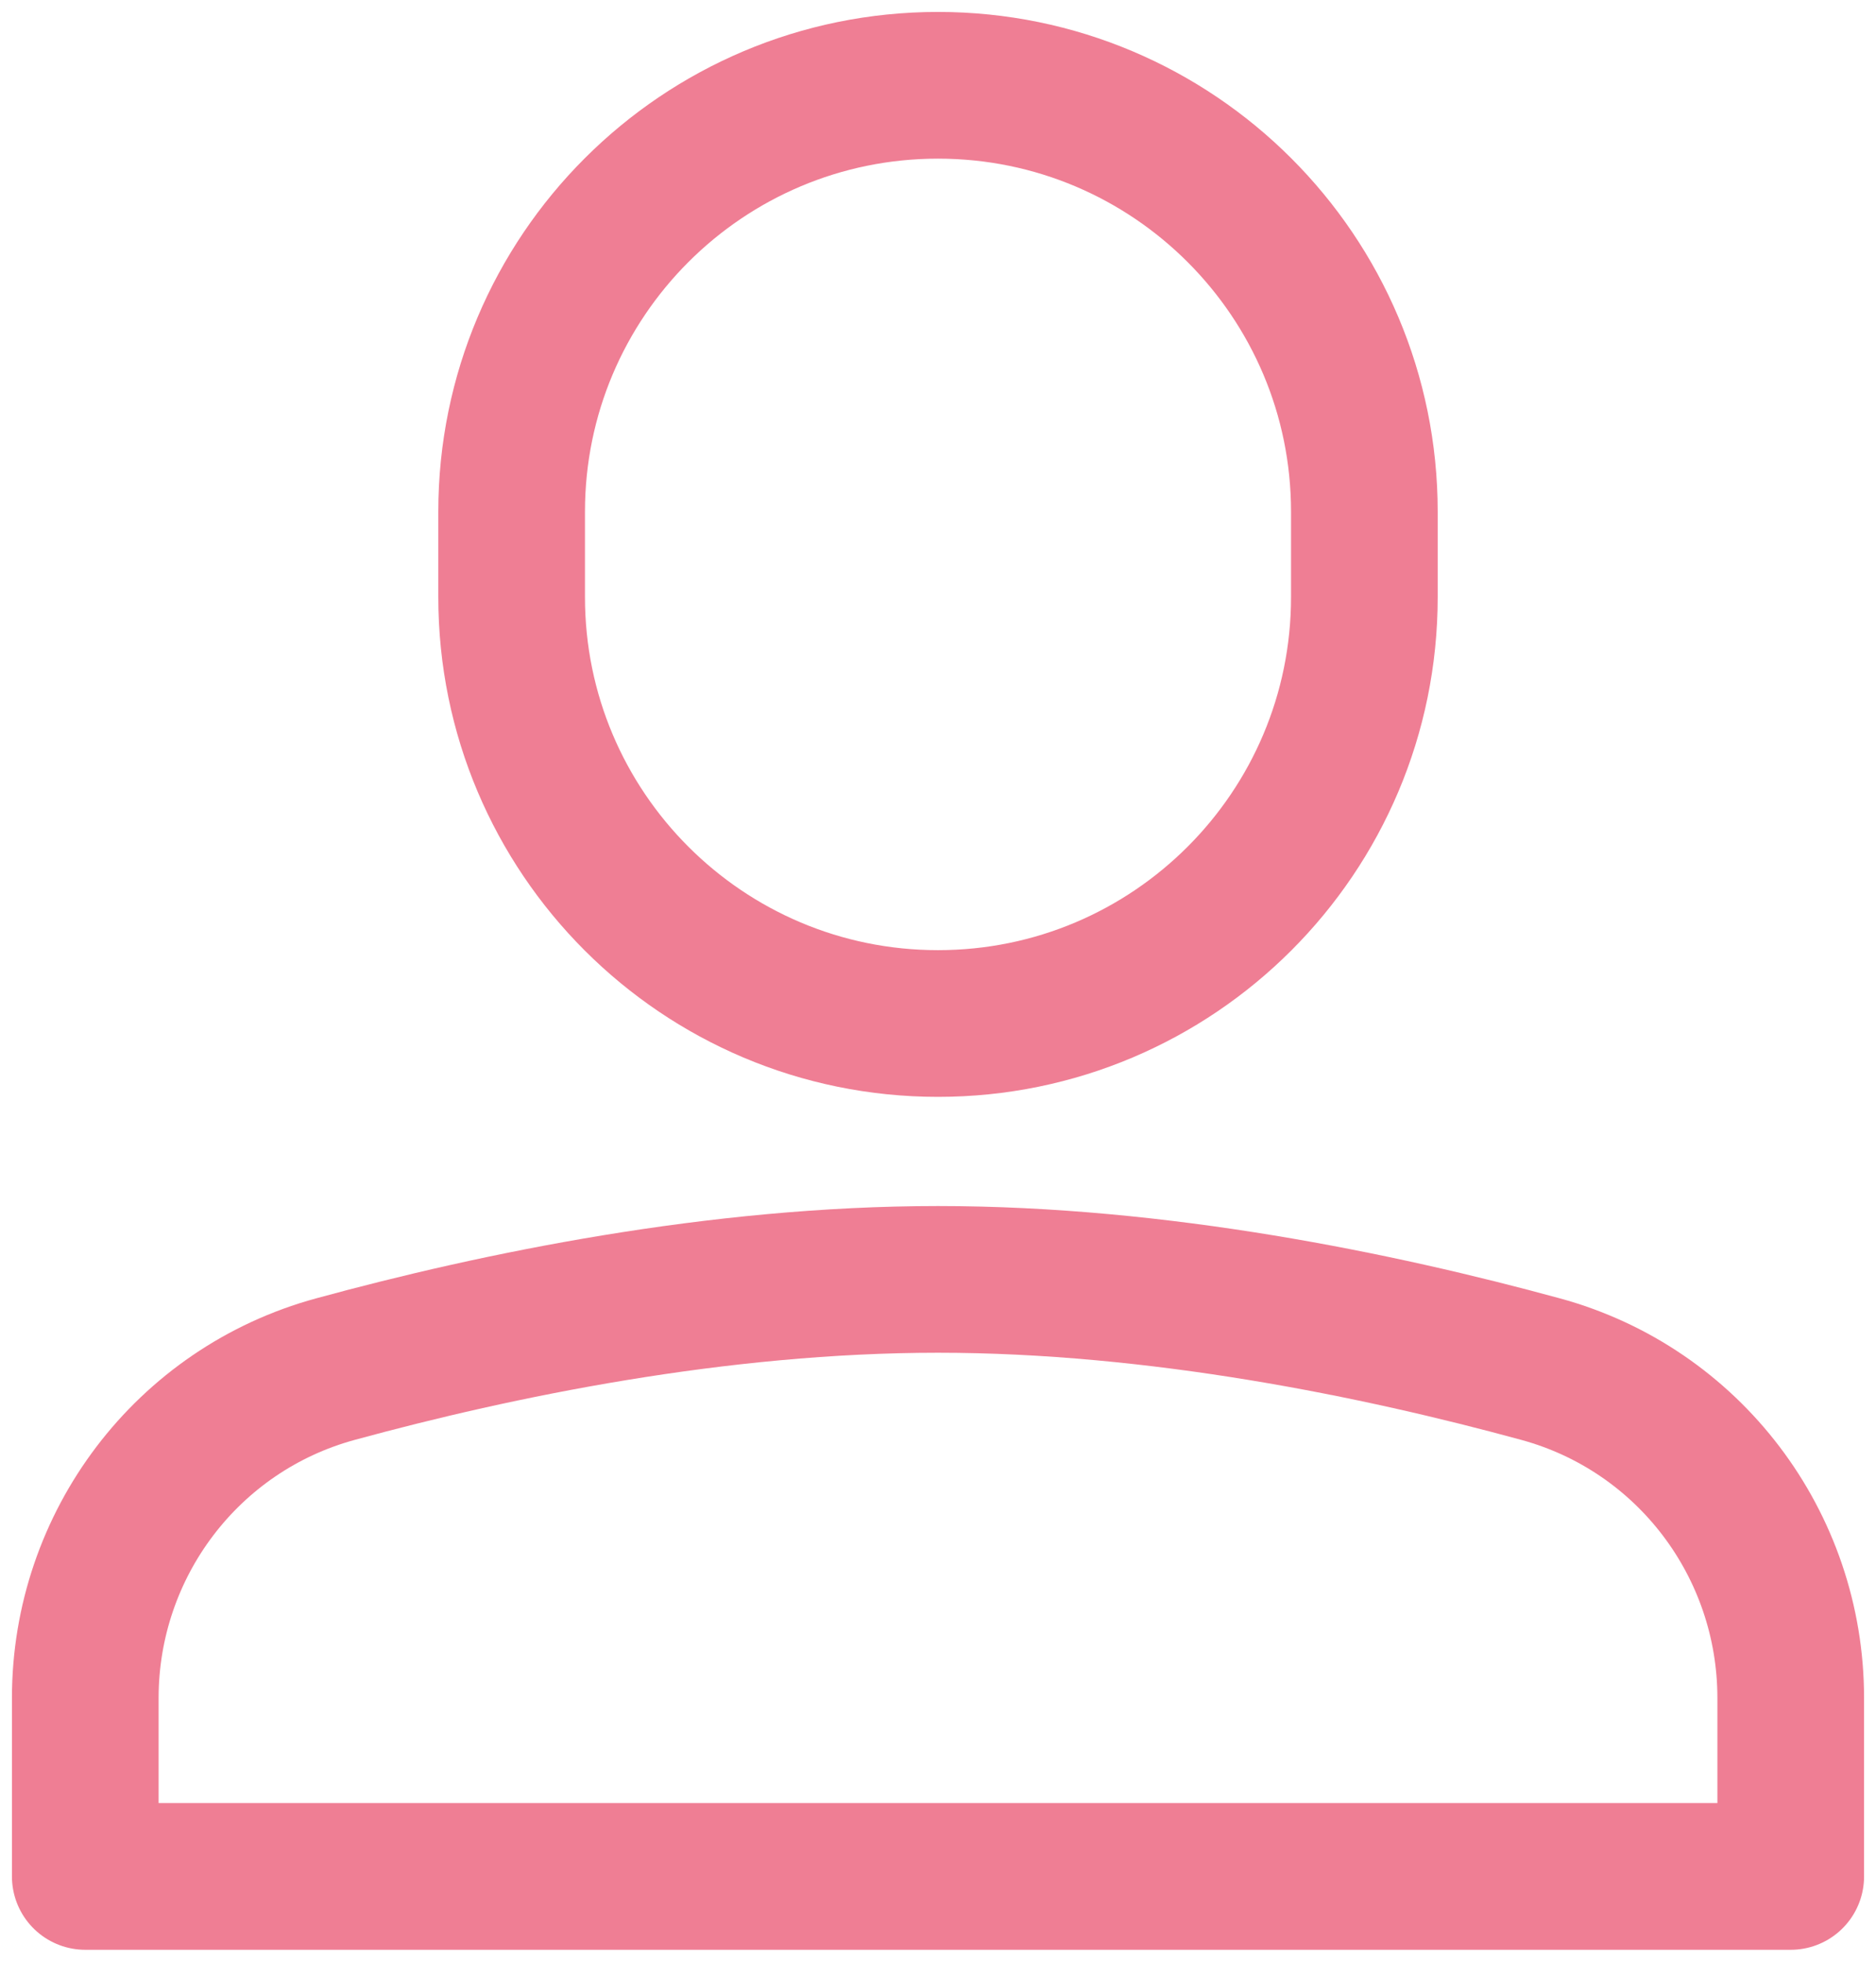 <?xml version="1.0" encoding="UTF-8"?>
<svg width="22px" height="23px" viewBox="0 0 22 23" version="1.1" xmlns="http://www.w3.org/2000/svg" xmlns:xlink="http://www.w3.org/1999/xlink">
    <!-- Generator: Sketch 61.2 (89653) - https://sketch.com -->
    <title>single-01</title>
    <desc>Created with Sketch.</desc>
    <g id="Page-1" stroke="none" stroke-width="1" fill="none" fill-rule="evenodd" stroke-linecap="round" stroke-linejoin="round">
        <g id="home/front-end-" transform="translate(-37, -338)" stroke="#EF7E94" stroke-width="1.72">
            <g id="single-01" transform="translate(38, 339)">
                <path d="M10,11 L10,11 C7.239,11 5,8.761 5,6 L5,5 C5,2.239 7.239,0 10,0 L10,0 C12.761,0 15,2.239 15,5 L15,6 C15,8.761 12.761,11 10,11 Z" id="Path"></path>
                <path d="M20,18.908 C20,17.108 18.803,15.525 17.066,15.052 C15.172,14.535 12.586,14 10,14 C7.414,14 4.828,14.535 2.934,15.052 C1.197,15.525 0,17.108 0,18.908 L0,21 L20,21 L20,18.908 Z" id="Path"></path>
            </g>
        </g>
    </g>
</svg>